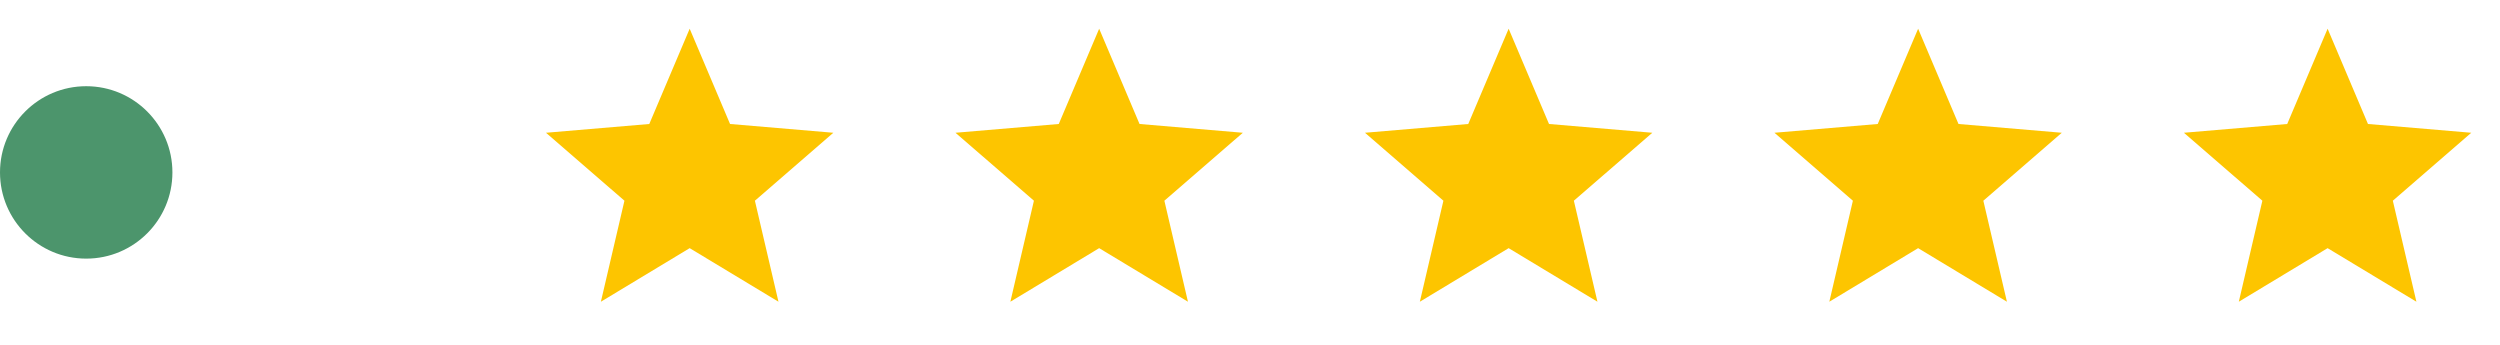 <svg width="116" height="16" viewBox="0 0 116 16" fill="none" xmlns="http://www.w3.org/2000/svg">
<circle cx="4" cy="8" r="4" fill="#4C956C"/>
<g clip-path="url(#clip0_17_4858)">
<path d="M32.001 11.514L36.121 14L35.027 9.313L38.667 6.16L33.874 5.753L32.001 1.333L30.127 5.753L25.334 6.16L28.974 9.313L27.881 14L32.001 11.514Z" fill="#FDC500"/>
</g>
<g clip-path="url(#clip1_17_4858)">
<path d="M51.001 11.514L55.121 14L54.027 9.313L57.667 6.16L52.874 5.753L51.001 1.333L49.127 5.753L44.334 6.16L47.974 9.313L46.881 14L51.001 11.514Z" fill="#FDC500"/>
</g>
<g clip-path="url(#clip2_17_4858)">
<path d="M70.001 11.514L74.121 14L73.027 9.313L76.667 6.16L71.874 5.753L70.001 1.333L68.127 5.753L63.334 6.16L66.974 9.313L65.881 14L70.001 11.514Z" fill="#FDC500"/>
</g>
<g clip-path="url(#clip3_17_4858)">
<path d="M89.001 11.514L93.121 14L92.027 9.313L95.667 6.16L90.874 5.753L89.001 1.333L87.127 5.753L82.334 6.16L85.974 9.313L84.881 14L89.001 11.514Z" fill="#FDC500"/>
</g>
<g clip-path="url(#clip4_17_4858)">
<path d="M108.001 11.514L112.121 14L111.027 9.313L114.667 6.16L109.874 5.753L108.001 1.333L106.127 5.753L101.334 6.16L104.974 9.313L103.881 14L108.001 11.514Z" fill="#FDC500"/>
</g>
<defs>
<clipPath id="clip0_17_4858">
<rect width="16" height="16" fill="white" transform="translate(24)"/>
</clipPath>
<clipPath id="clip1_17_4858">
<rect width="16" height="16" fill="white" transform="translate(43)"/>
</clipPath>
<clipPath id="clip2_17_4858">
<rect width="16" height="16" fill="white" transform="translate(62)"/>
</clipPath>
<clipPath id="clip3_17_4858">
<rect width="16" height="16" fill="white" transform="translate(81)"/>
</clipPath>
<clipPath id="clip4_17_4858">
<rect width="16" height="16" fill="white" transform="translate(100)"/>
</clipPath>
</defs>
</svg>
